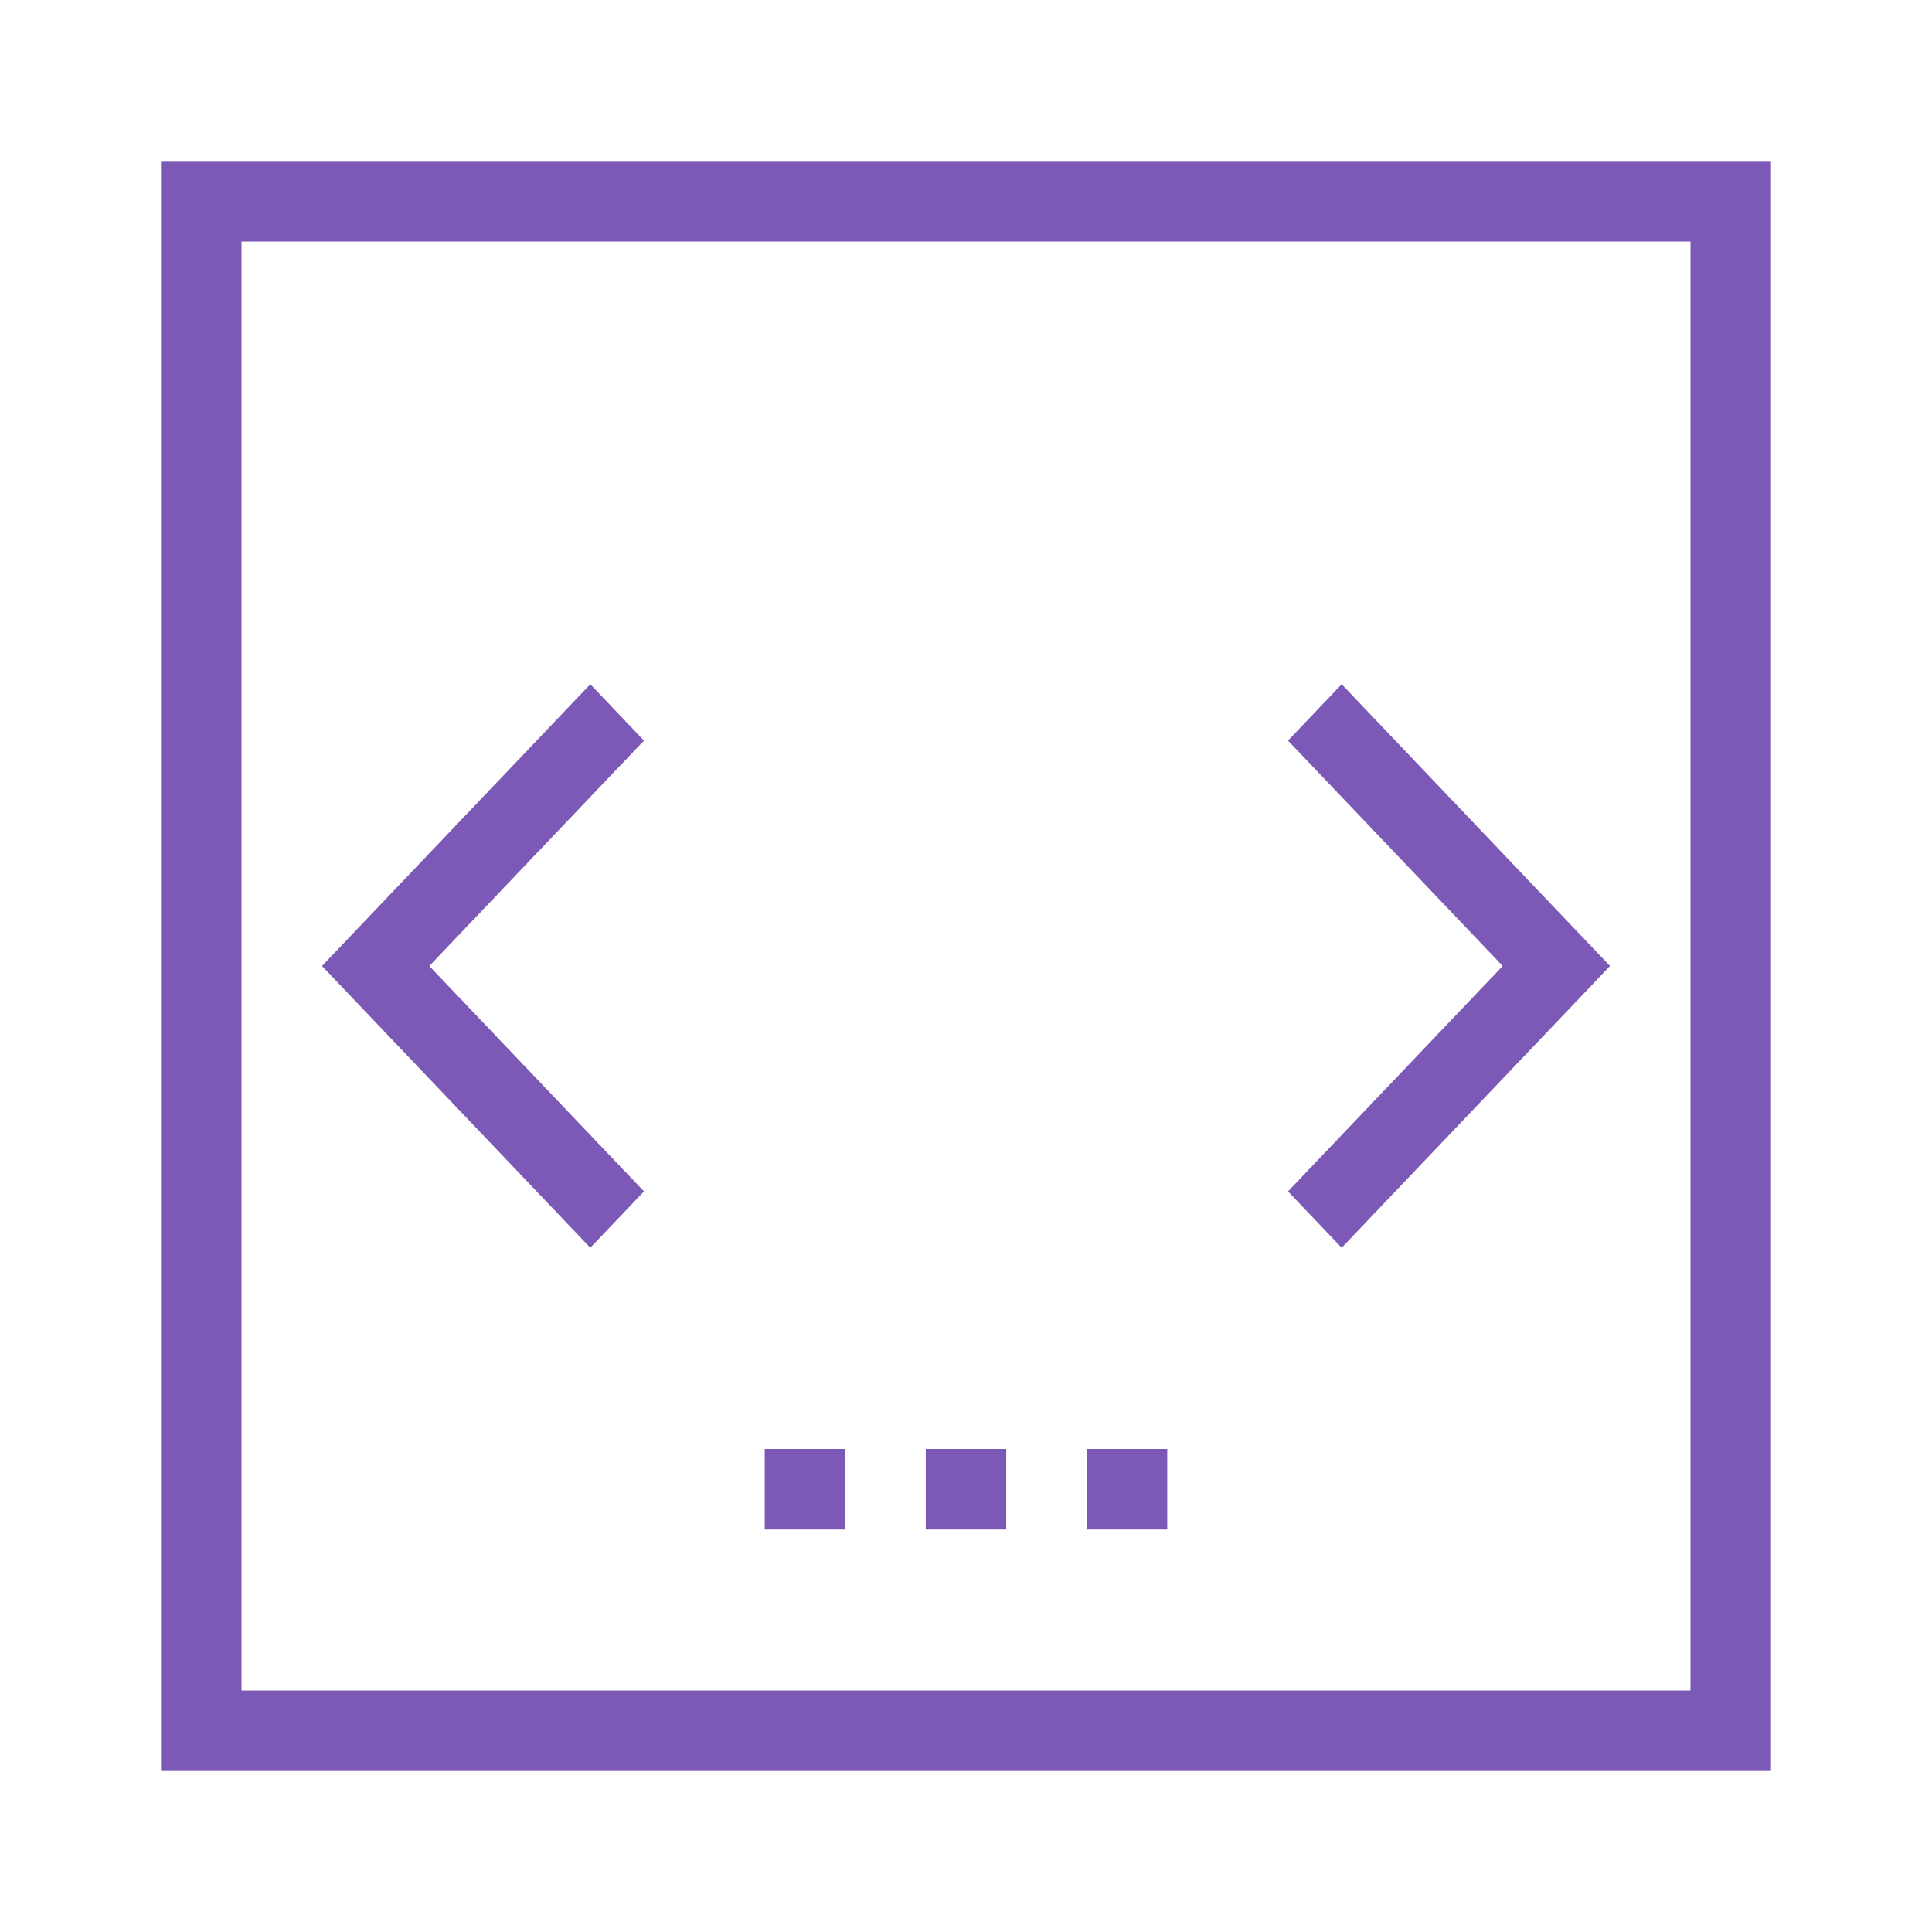 <svg id="All" xmlns="http://www.w3.org/2000/svg" viewBox="0 0 24 24">
	<path fill="#7C59B6" d="M22,22H2V2H22ZM3,21H21V3H3Zm7.5-3h-1v1h1Zm2,0h-1v1h1Zm2,0h-1v1h1ZM8,14.8,5.333,12,8,9.2l-.667-.7L4.667,11.3,4,12l3.333,3.5Zm8.667.7L20,12l-.667-.7L16.667,8.5,16,9.2,18.667,12,16,14.8Z"/></svg>